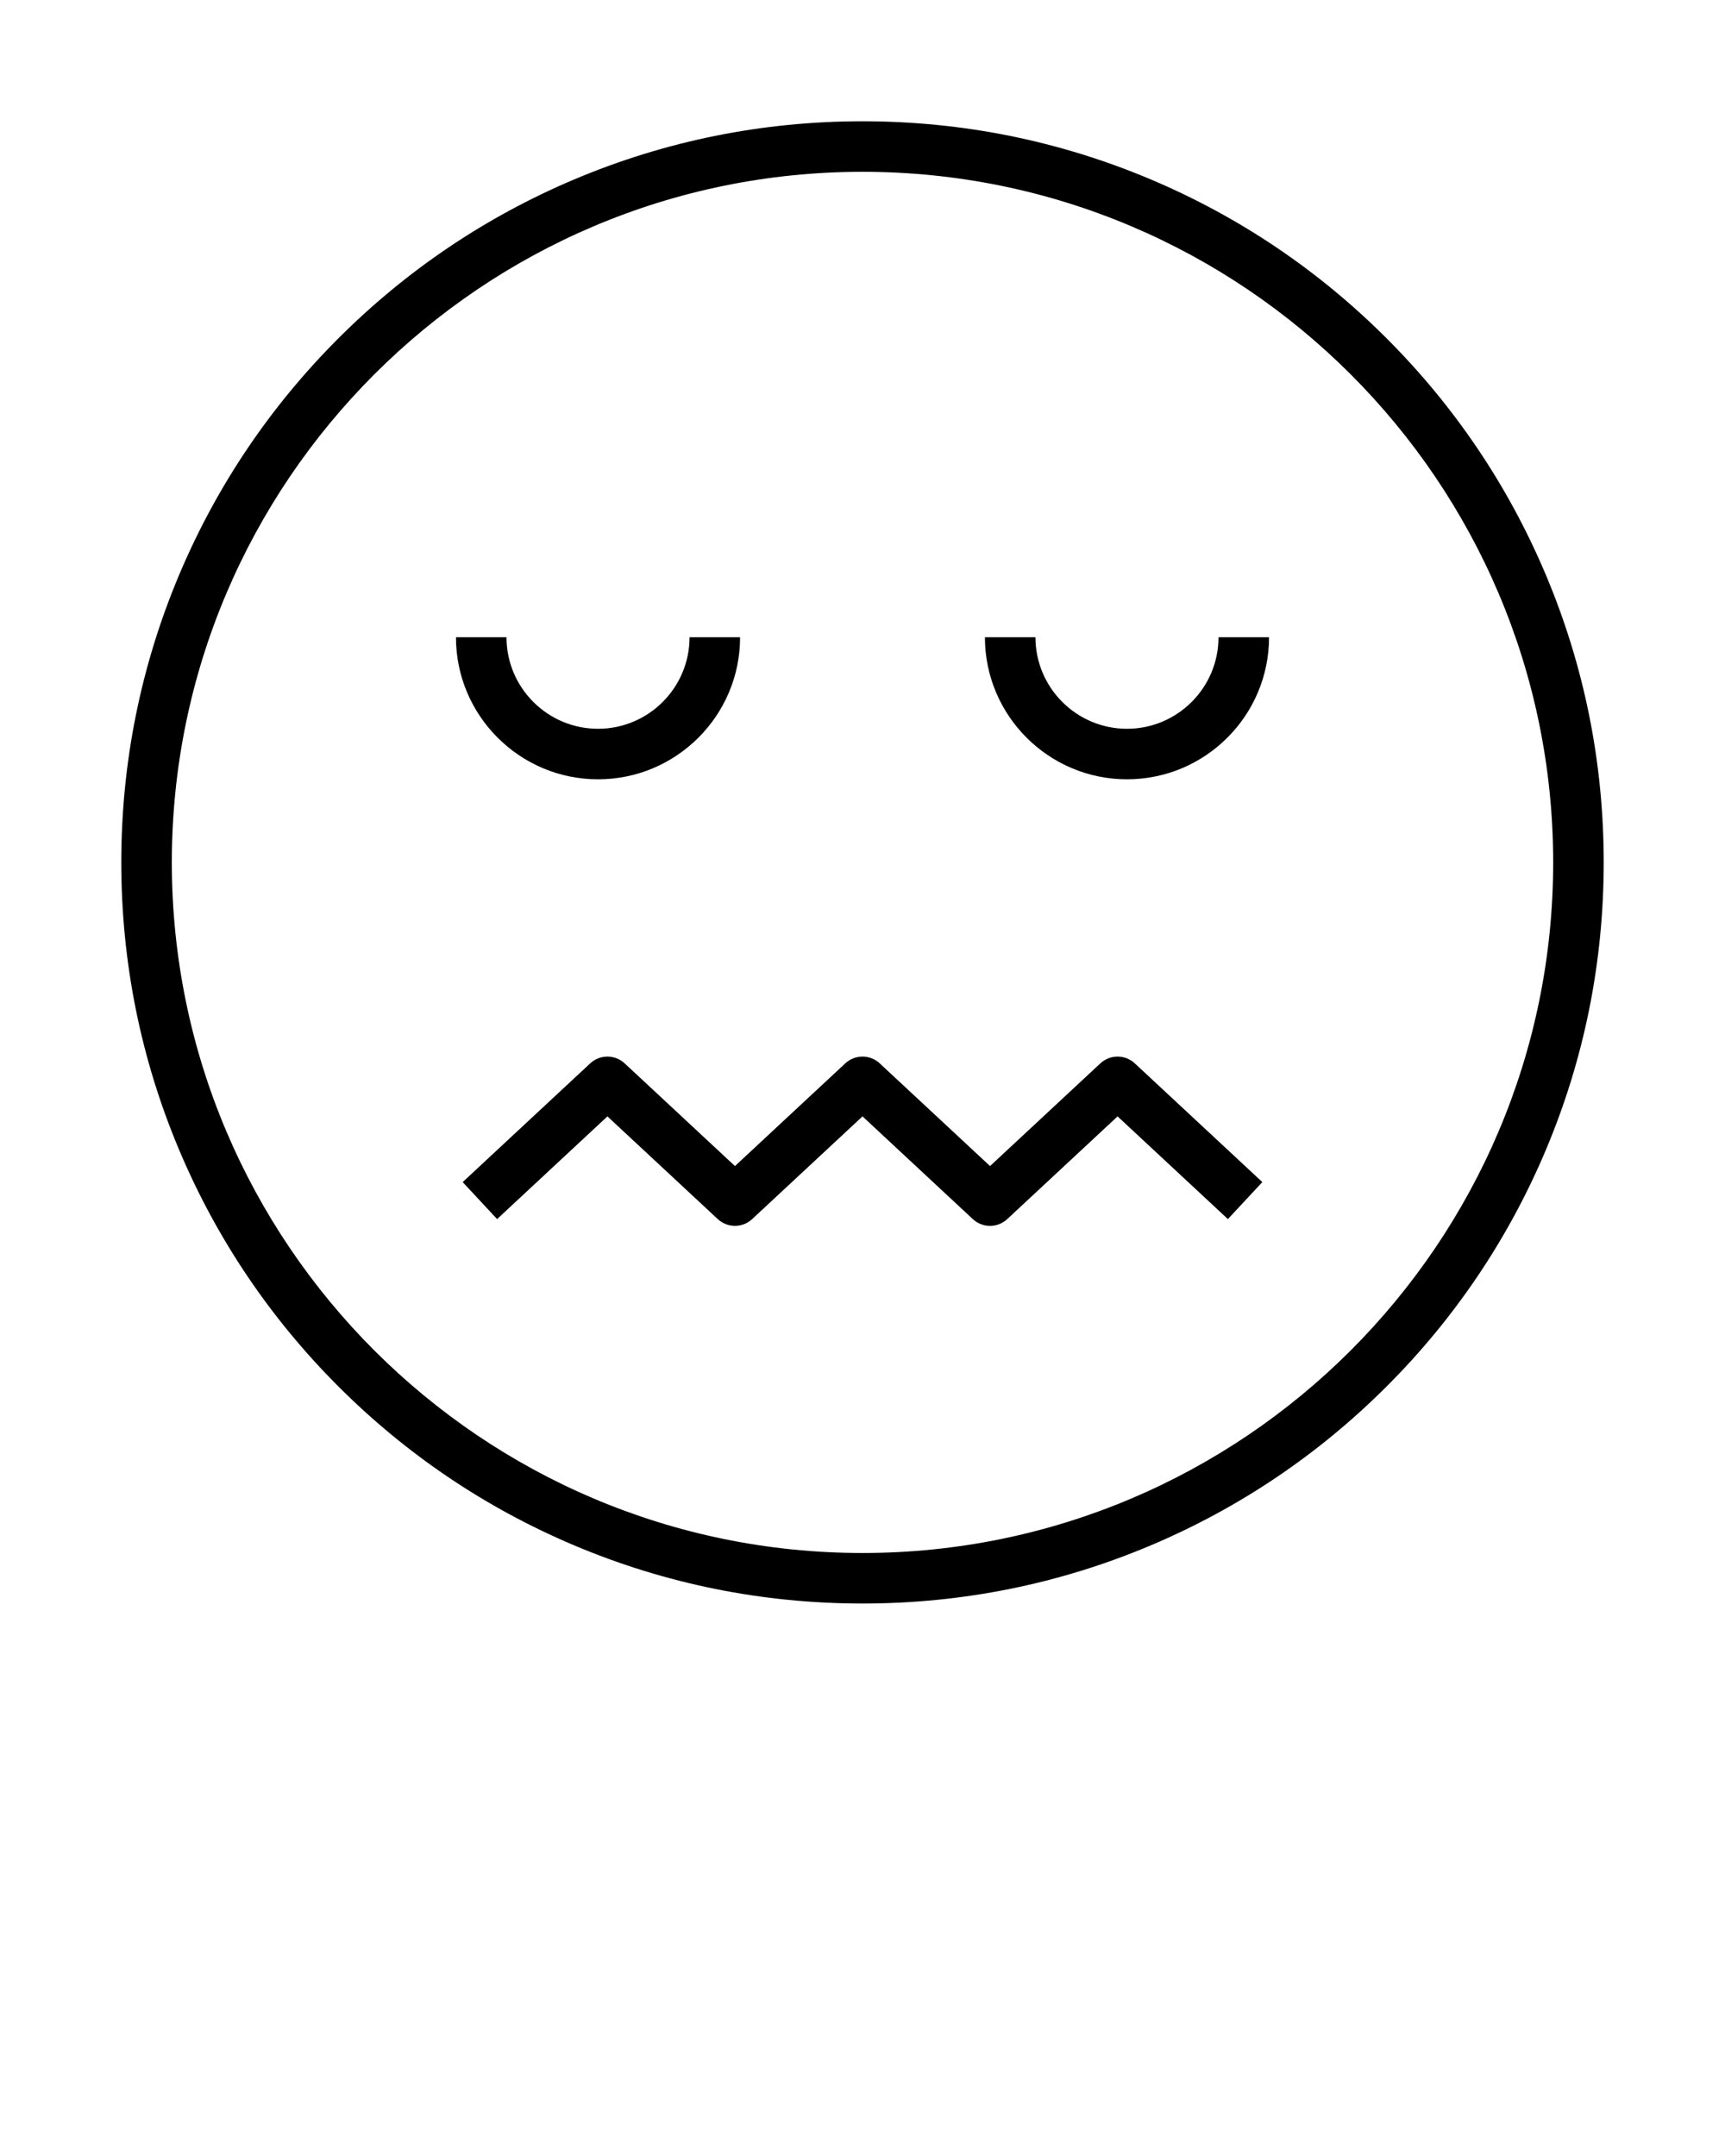 <svg xmlns="http://www.w3.org/2000/svg" version="1.1" x="0px" y="0px"
     viewBox="0 0 1024 1280" style="enable-background:new 0 0 1024 1024;" xml:space="preserve"><g><g><path d="M587.71,727.79c-3.67,0-7.34-1.34-10.22-4.02L512,662.79l-65.49,60.97c-5.76,5.36-14.68,5.36-20.44,0l-65.49-60.97    l-65.49,60.97l-20.44-21.96l75.71-70.49c5.76-5.36,14.68-5.36,20.44,0l65.49,60.97l65.49-60.97c5.76-5.36,14.68-5.36,20.44,0    l65.49,60.97l65.49-60.97c5.76-5.36,14.68-5.36,20.44,0l75.71,70.49l-20.44,21.96l-65.49-60.97l-65.49,60.97    C595.05,726.45,591.38,727.79,587.71,727.79z"/></g><g><path d="M669,462.67c-46.5,0-84.33-37.83-84.33-84.33h30c0,29.96,24.37,54.33,54.33,54.33s54.33-24.37,54.33-54.33h30    C753.33,424.84,715.5,462.67,669,462.67z"/></g><g><path d="M355,462.67c-46.5,0-84.33-37.83-84.33-84.33h30c0,29.96,24.37,54.33,54.33,54.33s54.33-24.37,54.33-54.33h30    C439.33,424.84,401.5,462.67,355,462.67z"/></g><g><path d="M512,952c-59.39,0-117.02-11.64-171.27-34.58c-52.4-22.16-99.45-53.88-139.85-94.29s-72.13-87.46-94.29-139.85    C83.64,629.02,72,571.39,72,512c0-59.39,11.64-117.02,34.58-171.27c22.16-52.4,53.89-99.45,94.29-139.85s87.46-72.13,139.85-94.29    C394.98,83.64,452.61,72,512,72c59.39,0,117.02,11.64,171.27,34.58c52.4,22.16,99.45,53.89,139.85,94.29s72.13,87.46,94.29,139.85    C940.36,394.98,952,452.61,952,512c0,59.39-11.64,117.02-34.58,171.27c-22.16,52.4-53.88,99.45-94.29,139.85    s-87.46,72.13-139.85,94.29C629.02,940.36,571.39,952,512,952z M512,102c-226.07,0-410,183.93-410,410    c0,226.08,183.93,410,410,410c226.08,0,410-183.92,410-410C922,285.93,738.08,102,512,102z"/></g></g>
 </svg>